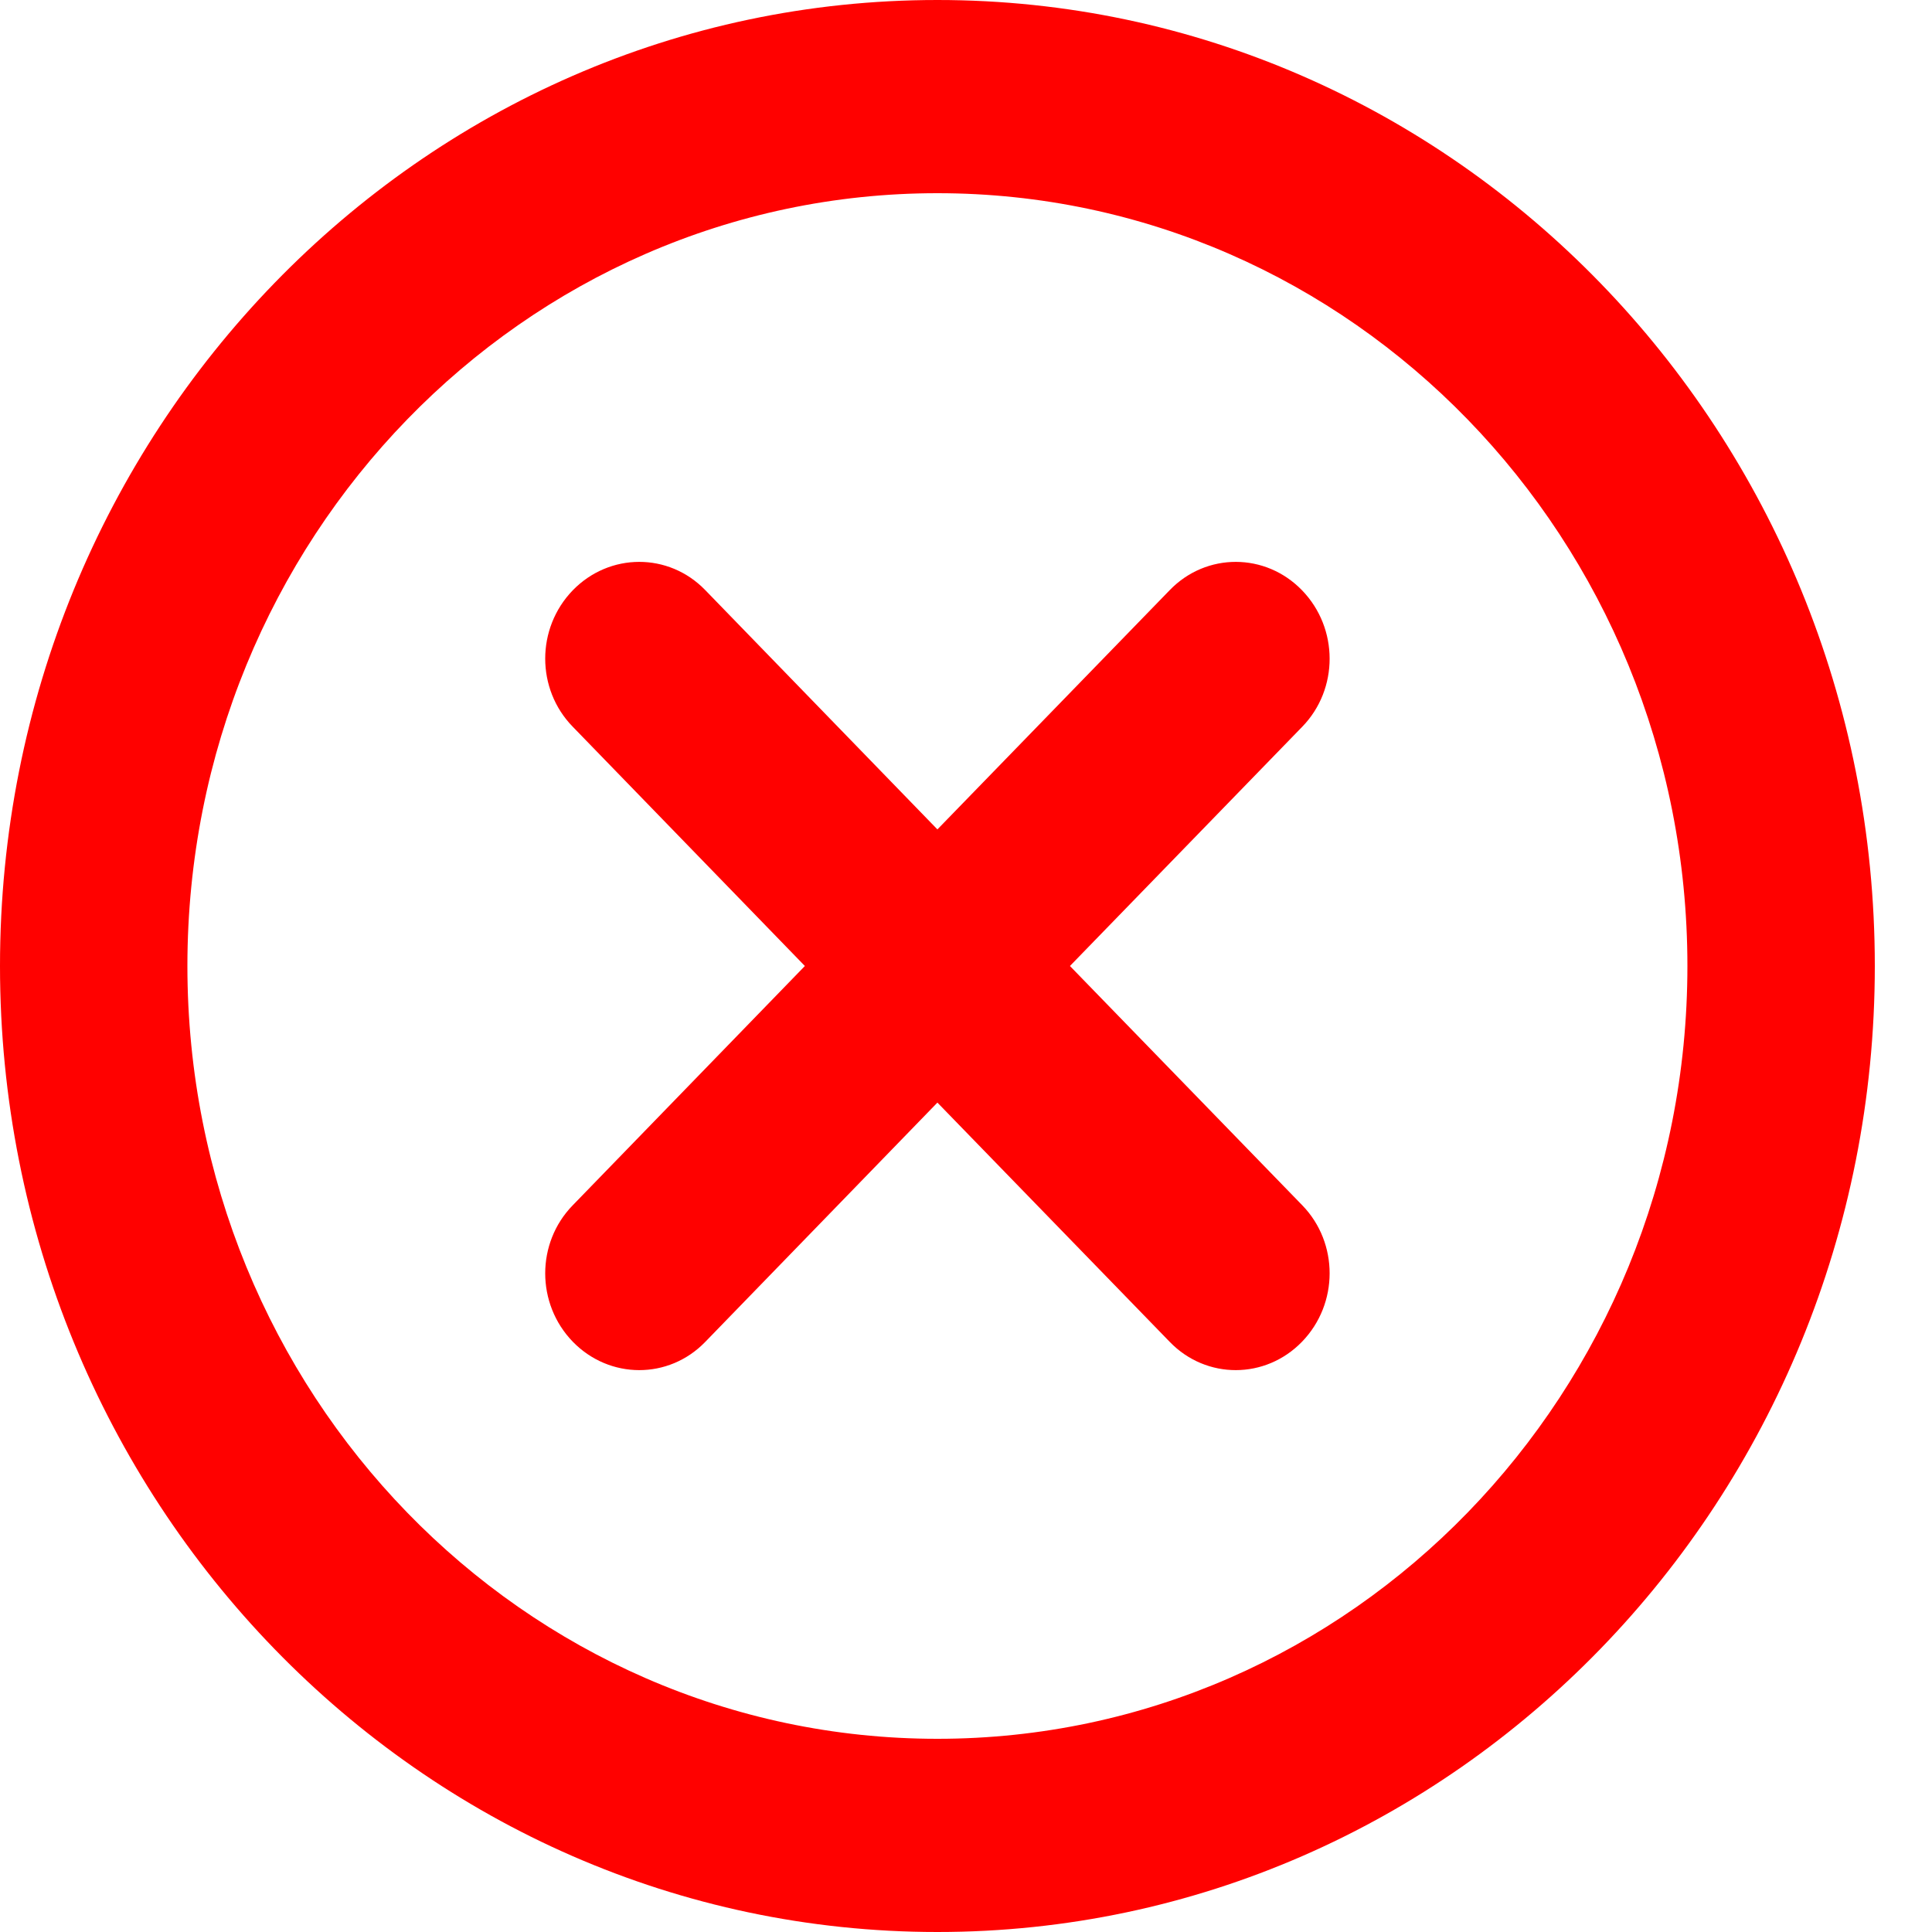 <svg width="10" height="10" viewBox="0 0 10 10" fill="none" xmlns="http://www.w3.org/2000/svg">
<path fill-rule="evenodd" clip-rule="evenodd" d="M4.852 4.293L6.055 3.054C6.244 2.859 6.55 2.86 6.739 3.055C6.93 3.252 6.929 3.567 6.741 3.761L5.538 5L6.741 6.239C6.929 6.433 6.93 6.748 6.739 6.945C6.55 7.14 6.244 7.141 6.055 6.946L4.852 5.707L3.65 6.946C3.461 7.141 3.155 7.14 2.965 6.945C2.774 6.748 2.775 6.433 2.964 6.239L4.166 5L2.964 3.761C2.775 3.567 2.774 3.252 2.965 3.055C3.155 2.86 3.461 2.859 3.65 3.054L4.852 4.293ZM4.852 10C2.172 10 0 7.761 0 5C0 2.239 2.172 0 4.852 0C7.532 0 9.704 2.239 9.704 5C9.704 7.761 7.532 10 4.852 10ZM4.852 9C6.996 9 8.734 7.209 8.734 5C8.734 2.791 6.996 1 4.852 1C2.708 1 0.97 2.791 0.97 5C0.97 7.209 2.708 9 4.852 9Z" fill="#FF0100"/>
</svg>
